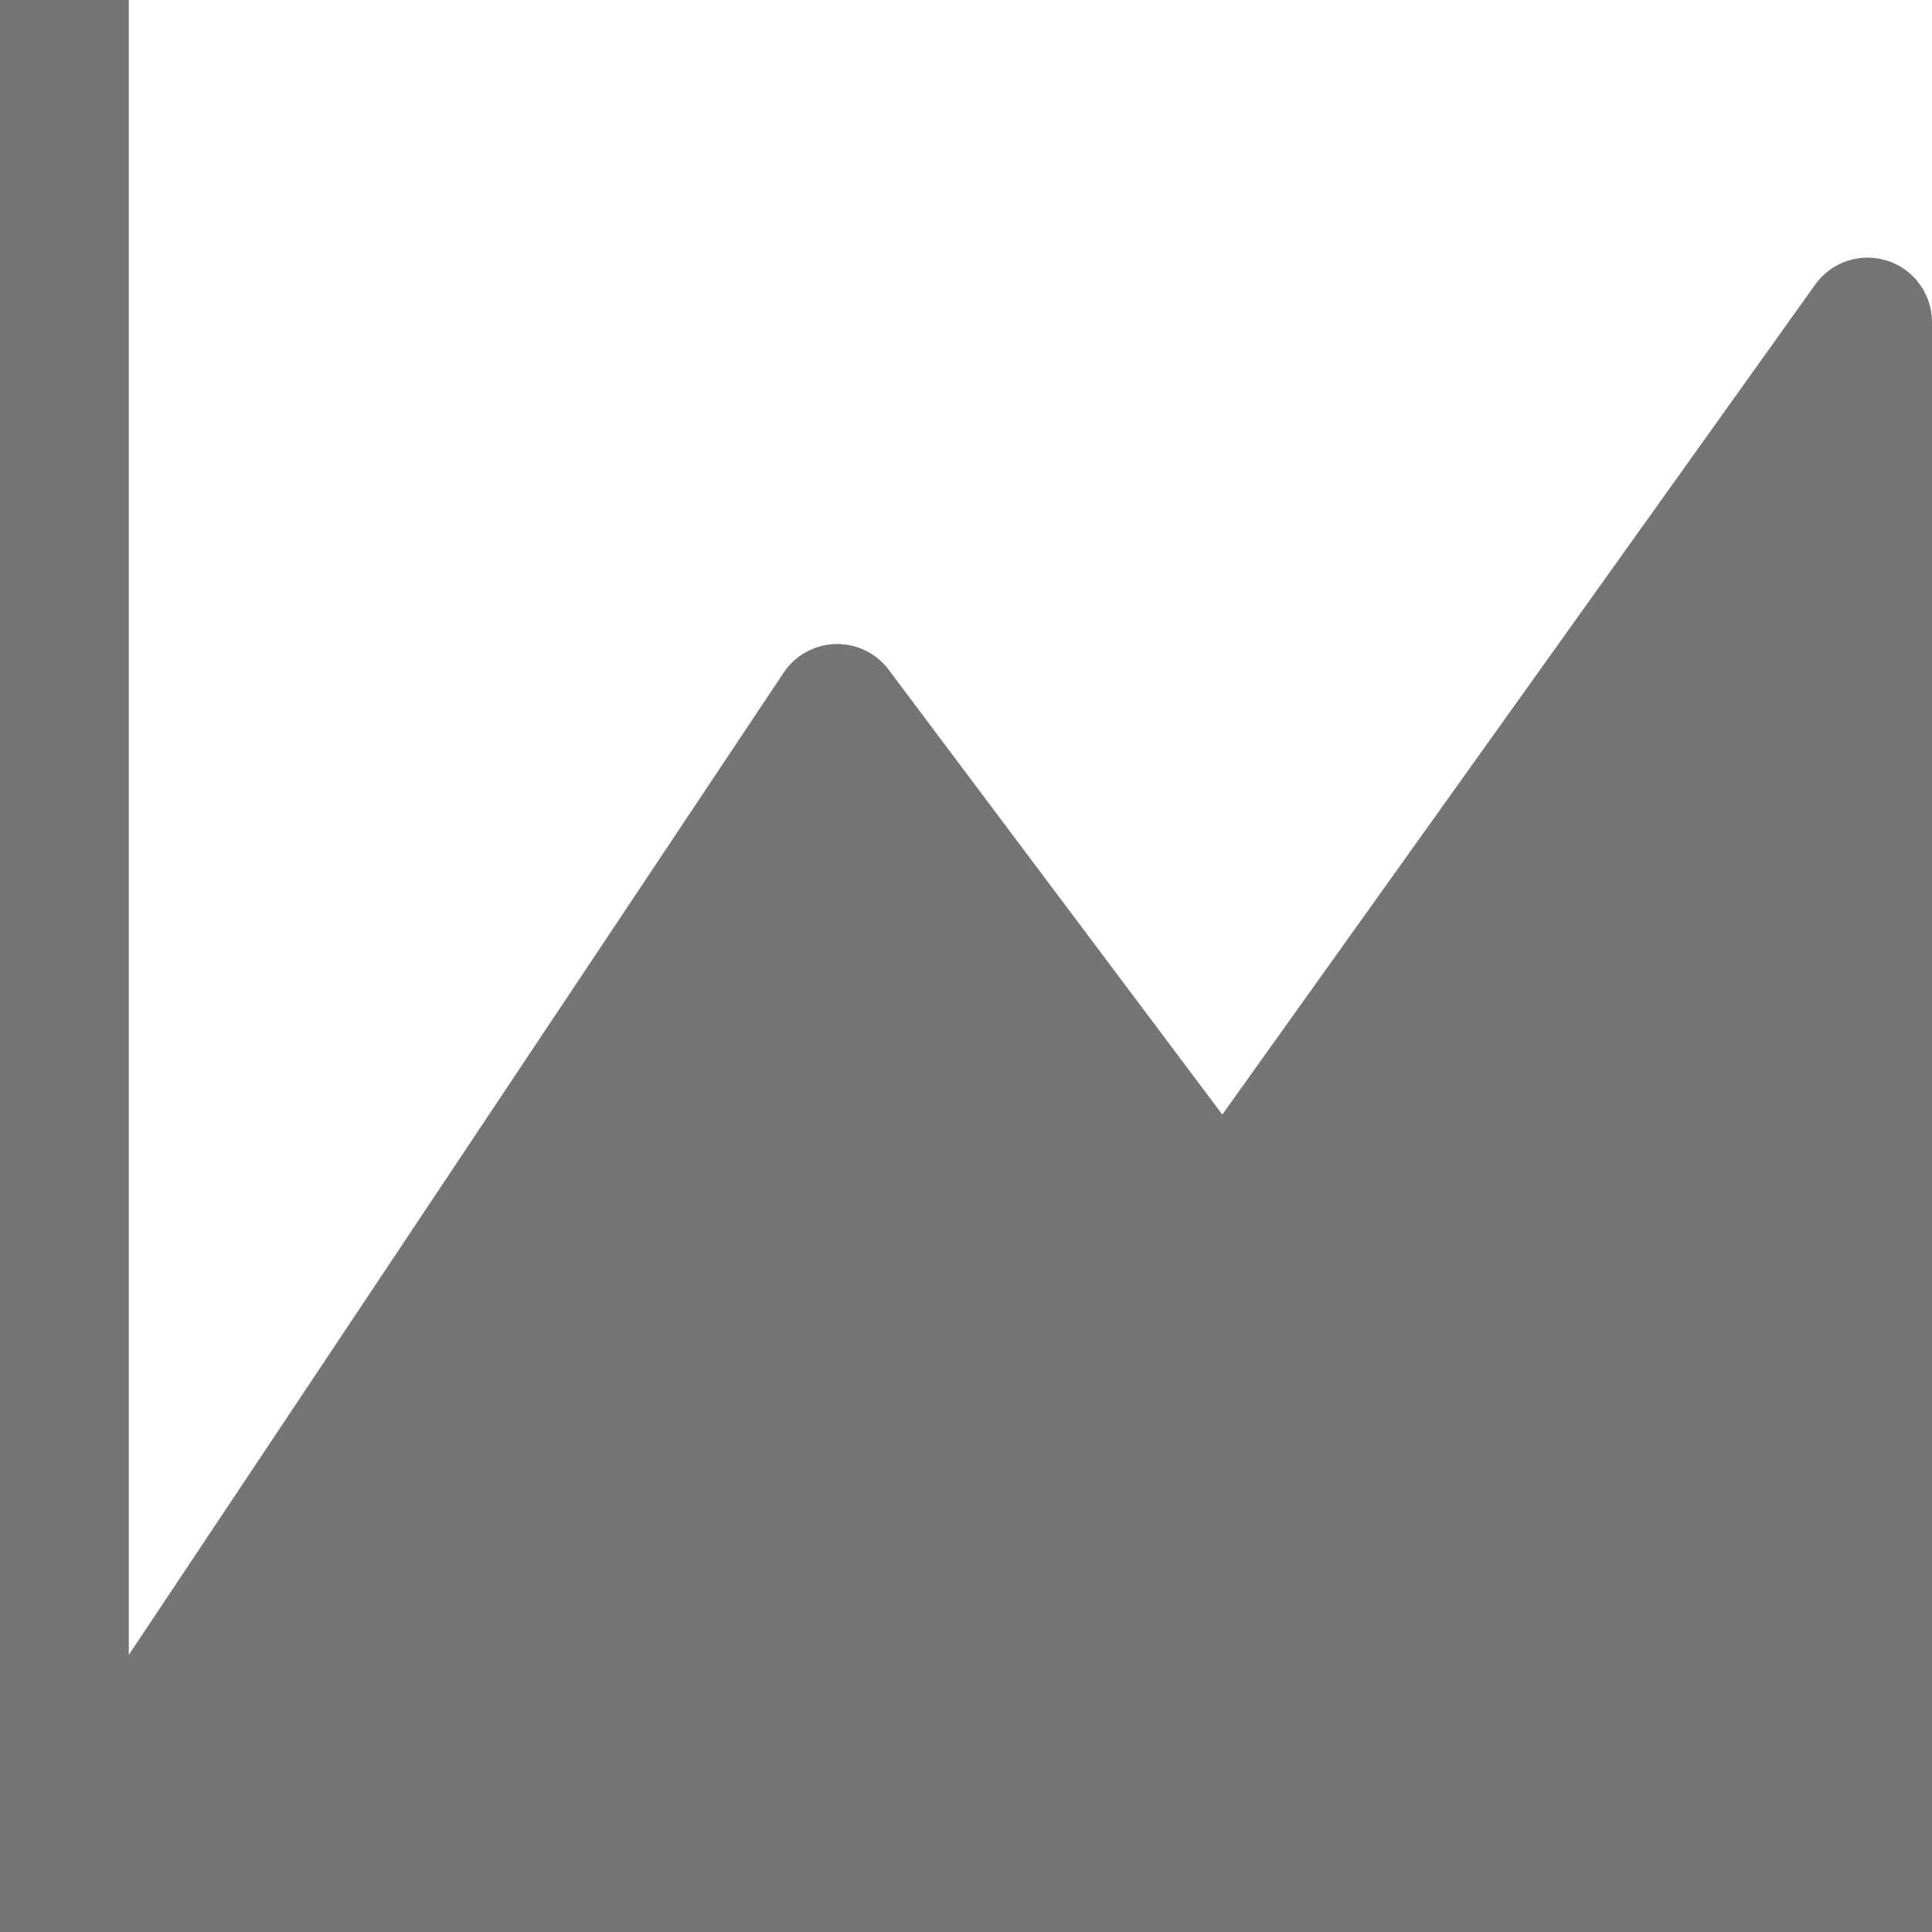 <svg width="18" height="18" viewBox="0 0 18 18" fill="none" xmlns="http://www.w3.org/2000/svg">
<path d="M1.2 0H0V17.4V18H0.597C0.598 18 0.599 18 0.6 18H17.4C17.401 18 17.402 18 17.403 18H18V17.401C18 17.402 18 17.401 18 17.401V3C18 2.739 17.831 2.508 17.583 2.429C17.335 2.349 17.063 2.439 16.912 2.651L11.388 10.384L8.28 6.24C8.163 6.084 7.978 5.995 7.783 6C7.589 6.006 7.409 6.105 7.301 6.267L1.2 15.418V0Z" fill="#757575"/>
</svg>
